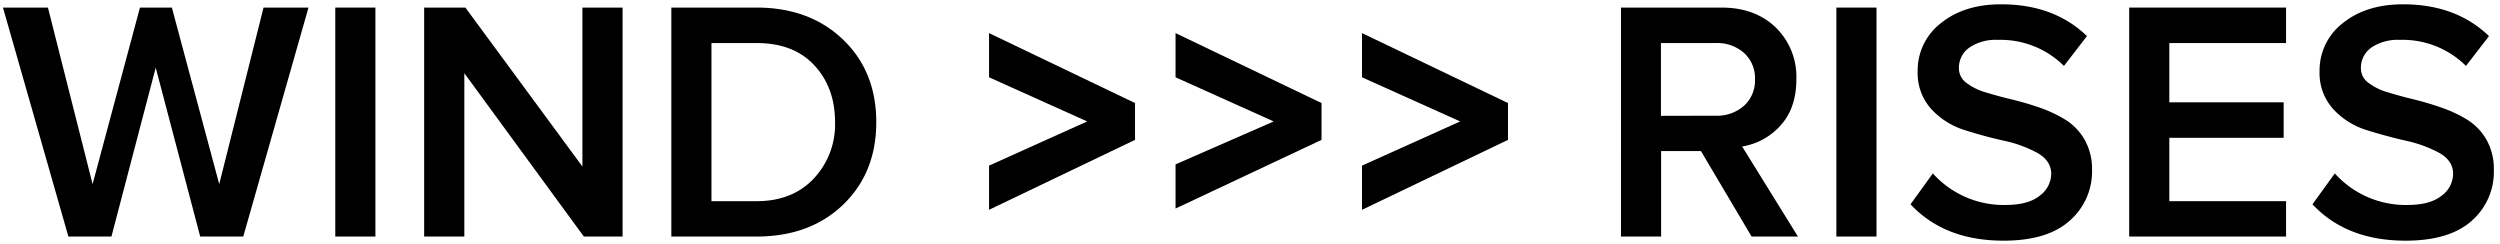<?xml version="1.0" encoding="UTF-8"?> <svg xmlns="http://www.w3.org/2000/svg" id="Layer_1" data-name="Layer 1" viewBox="0 0 580.56 56.69"><defs><style>.cls-1{fill-rule:evenodd;}</style></defs><path d="M56.49,54.93h-10L36.16,15.71,25.88,54.93h-10L.69,1.76H11.13l10.37,41,11-41h7.41l11,41,10.29-41H71.64Z"></path><path d="M87.18,54.93H77.86V1.76h9.32Z"></path><path d="M144.58,54.93h-9L107.83,17V54.93H98.5V1.76h9.57l27.18,36.91V1.76h9.33Z"></path><path d="M175.67,54.93H155.9V1.76h19.77q12.35,0,20.09,7.42t7.73,19.21q0,11.72-7.69,19.13T175.67,54.93Zm0-8.21q8.37,0,13.31-5.26a18.33,18.33,0,0,0,4.94-13.07q0-8.05-4.82-13.23T175.67,10H165.22V46.72Z"></path><path d="M417.52,54.93H406.76L395,35.08h-9.25V54.93h-9.32V1.76h23.35q7.81,0,12.6,4.63a16,16,0,0,1,4.78,12q0,6.7-3.66,10.73a15.23,15.23,0,0,1-8.93,4.9Zm-19-28.06A9.38,9.38,0,0,0,405,24.56a7.89,7.89,0,0,0,2.55-6.14A7.87,7.87,0,0,0,405,12.29,9.35,9.35,0,0,0,398.47,10H385.71v16.9Z"></path><path d="M435.77,54.93h-9.32V1.76h9.32Z"></path><path d="M465.27,55.89q-13.71,0-21.6-8.45l5.18-7.17a22.11,22.11,0,0,0,16.82,7.33q5.34,0,8-2.15a6.4,6.4,0,0,0,2.67-5.1q0-3-3.19-4.83a28.91,28.91,0,0,0-7.73-2.83q-4.55-1-9.13-2.47a17.61,17.61,0,0,1-7.77-4.86,12.46,12.46,0,0,1-3.19-8.85,13.81,13.81,0,0,1,5.38-11.12Q456.11,1,464.71,1,477,1,484.64,8.38l-5.34,6.93a20.88,20.88,0,0,0-15.39-6.05,10.8,10.8,0,0,0-6.57,1.79,5.69,5.69,0,0,0-2.43,4.82,4.12,4.12,0,0,0,1.71,3.35A13.43,13.43,0,0,0,461,21.41q2.71.84,6,1.64A69,69,0,0,1,473.68,25a30.63,30.63,0,0,1,6,2.83,13.08,13.08,0,0,1,4.42,4.62,13.78,13.78,0,0,1,1.72,7,15.12,15.12,0,0,1-5.19,11.8Q475.48,55.89,465.27,55.89Z"></path><path d="M530.88,54.93H494.45V1.76h36.43V10H503.77V23.76h26.55V32H503.77V46.72h27.11Z"></path><path d="M558.62,55.89q-13.71,0-21.61-8.45l5.19-7.17A22.1,22.1,0,0,0,559,47.6q5.34,0,8-2.15a6.4,6.4,0,0,0,2.67-5.1c0-2-1.07-3.63-3.19-4.83a29,29,0,0,0-7.73-2.83c-3-.69-6.08-1.51-9.13-2.47a17.61,17.61,0,0,1-7.77-4.86,12.46,12.46,0,0,1-3.19-8.85,13.81,13.81,0,0,1,5.38-11.12Q549.45,1,558.06,1,570.33,1,578,8.38l-5.34,6.93a20.88,20.88,0,0,0-15.39-6.05,10.86,10.86,0,0,0-6.58,1.79,5.69,5.69,0,0,0-2.43,4.82A4.1,4.1,0,0,0,550,19.22a13.33,13.33,0,0,0,4.42,2.19c1.81.56,3.81,1.11,6,1.64A69,69,0,0,1,567,25a30.63,30.63,0,0,1,6,2.83,13.08,13.08,0,0,1,4.42,4.62,13.78,13.78,0,0,1,1.71,7A15.11,15.11,0,0,1,574,51.27Q568.82,55.89,558.62,55.89Z"></path><polygon class="cls-1" points="252.47 28.2 229.68 17.95 229.68 7.69 263.58 23.93 263.58 32.48 229.68 48.72 229.68 38.46 252.47 28.2"></polygon><polygon class="cls-1" points="295.78 28.2 272.99 17.95 272.99 7.69 306.89 23.93 306.89 32.48 272.99 48.43 272.99 38.17 295.78 28.2"></polygon><polygon class="cls-1" points="316.29 17.95 339.08 28.2 316.29 38.46 316.29 48.72 350.19 32.48 350.19 23.93 316.29 7.69 316.29 17.95"></polygon></svg> 